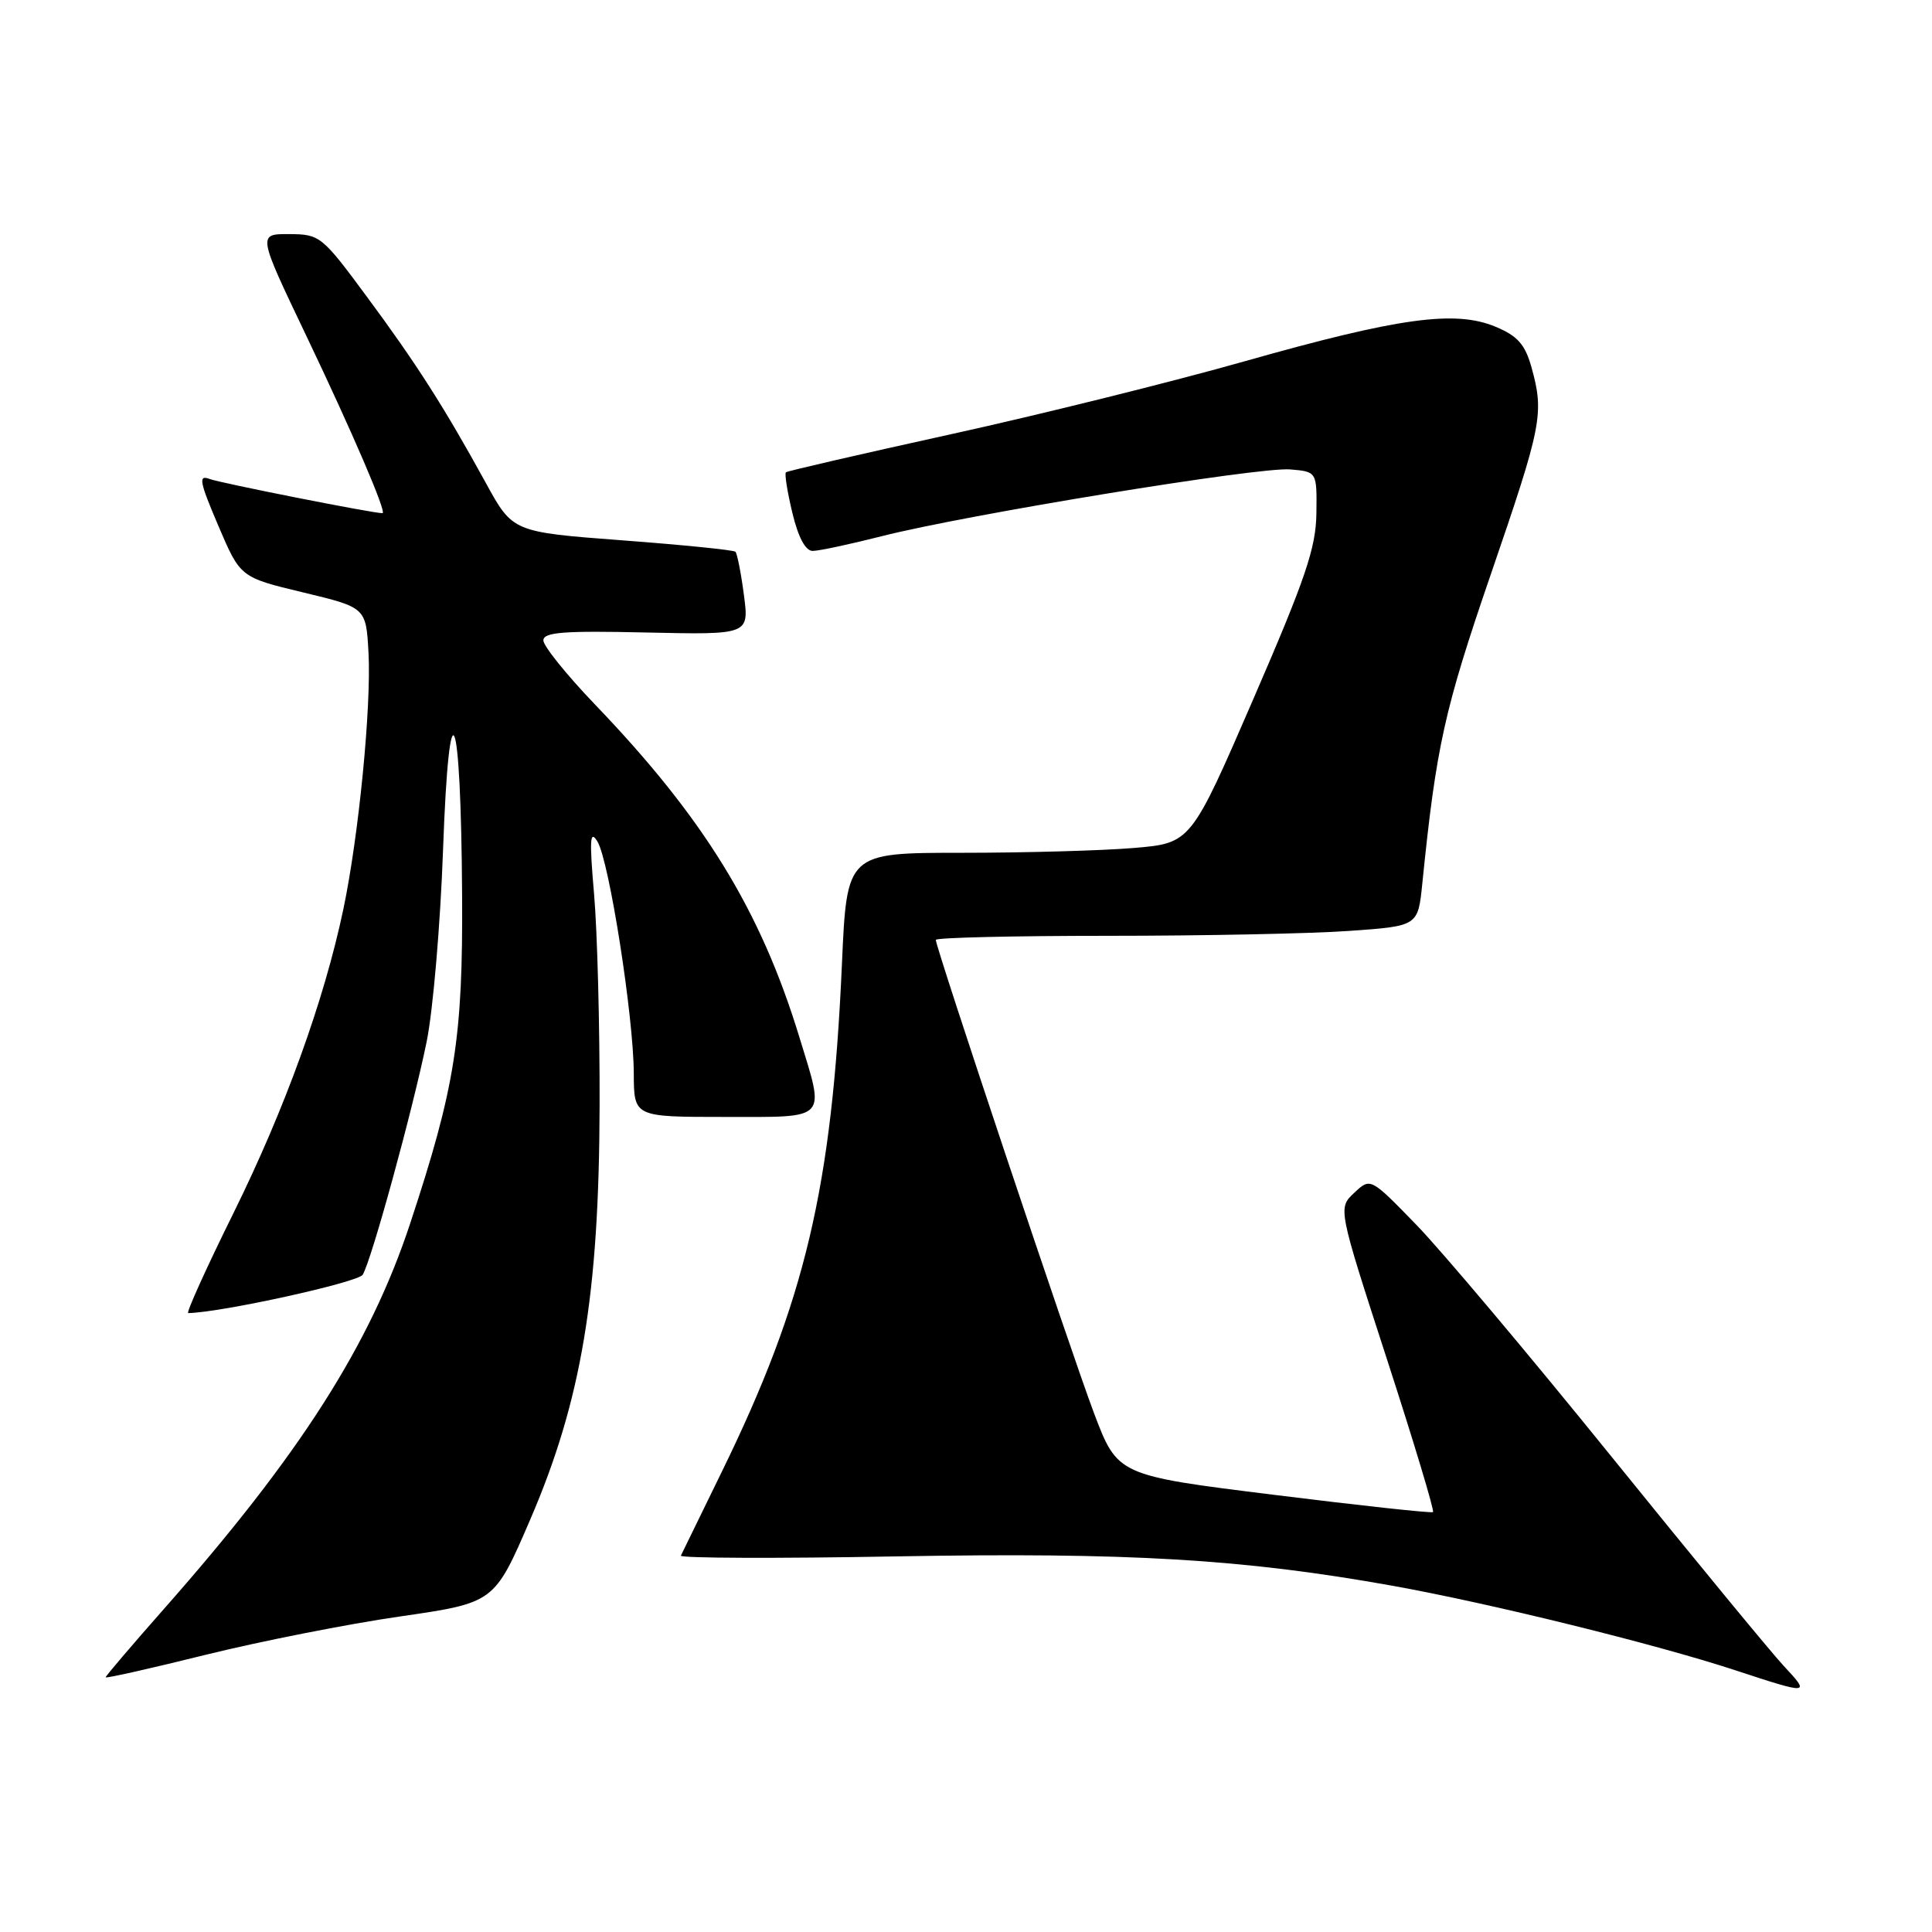 <?xml version="1.0" encoding="UTF-8" standalone="no"?>
<!DOCTYPE svg PUBLIC "-//W3C//DTD SVG 1.1//EN" "http://www.w3.org/Graphics/SVG/1.1/DTD/svg11.dtd" >
<svg xmlns="http://www.w3.org/2000/svg" xmlns:xlink="http://www.w3.org/1999/xlink" version="1.1" viewBox="0 0 256 256">
 <g >
 <path fill="currentColor"
d=" M 236.36 220.75 C 234.69 218.96 224.41 206.47 213.52 193.00 C 202.63 179.53 190.99 165.70 187.65 162.27 C 181.59 156.03 181.59 156.03 179.44 158.06 C 177.28 160.08 177.28 160.08 183.77 180.08 C 187.34 191.08 190.09 200.20 189.88 200.36 C 189.67 200.52 180.18 199.49 168.79 198.07 C 148.08 195.50 148.08 195.50 144.94 187.19 C 141.86 179.03 124.00 125.60 124.00 124.54 C 124.00 124.24 134.28 124.00 146.85 124.00 C 159.41 124.00 173.79 123.71 178.79 123.35 C 187.89 122.71 187.89 122.71 188.46 117.10 C 190.31 98.85 191.37 94.08 197.54 76.10 C 204.33 56.32 204.63 54.81 202.93 48.67 C 202.08 45.64 201.10 44.52 198.18 43.30 C 192.83 41.06 185.39 42.08 165.00 47.85 C 155.38 50.58 137.82 54.94 126.00 57.54 C 114.17 60.14 104.34 62.41 104.14 62.58 C 103.94 62.75 104.32 65.17 104.99 67.95 C 105.77 71.20 106.73 73.00 107.68 73.00 C 108.50 73.00 112.62 72.12 116.83 71.05 C 128.07 68.19 166.83 61.85 170.95 62.20 C 174.50 62.50 174.50 62.50 174.43 68.00 C 174.37 72.60 173.00 76.64 166.08 92.61 C 157.80 111.72 157.80 111.72 150.25 112.36 C 146.10 112.71 135.84 113.00 127.45 113.00 C 112.21 113.00 112.21 113.00 111.56 127.75 C 110.25 157.36 106.69 172.41 95.67 194.96 C 92.84 200.76 90.39 205.78 90.22 206.13 C 90.05 206.47 102.91 206.52 118.79 206.23 C 149.52 205.68 164.71 206.58 184.45 210.11 C 197.42 212.44 219.36 217.84 230.00 221.34 C 239.80 224.56 239.91 224.55 236.36 220.75 Z  M 53.00 214.19 C 65.50 212.38 65.50 212.38 70.24 201.39 C 77.04 185.61 79.39 171.60 79.45 146.50 C 79.48 136.05 79.15 123.45 78.72 118.50 C 78.09 111.23 78.17 109.88 79.16 111.50 C 80.72 114.06 83.96 134.72 83.98 142.25 C 84.00 148.00 84.00 148.00 96.00 148.00 C 109.90 148.00 109.34 148.60 105.90 137.36 C 100.77 120.59 93.27 108.39 78.85 93.36 C 75.08 89.43 72.00 85.60 72.00 84.86 C 72.00 83.77 74.67 83.56 85.63 83.81 C 99.27 84.11 99.27 84.11 98.57 78.82 C 98.19 75.92 97.68 73.35 97.45 73.11 C 97.22 72.88 90.48 72.20 82.49 71.60 C 67.94 70.50 67.94 70.50 64.38 64.00 C 58.89 54.00 55.21 48.23 48.58 39.27 C 42.66 31.26 42.39 31.04 38.32 31.02 C 34.14 31.00 34.14 31.00 40.57 44.46 C 46.73 57.36 51.30 68.00 50.68 68.00 C 49.36 68.00 29.11 63.99 27.75 63.46 C 26.26 62.89 26.44 63.84 28.92 69.64 C 31.84 76.50 31.84 76.50 40.17 78.50 C 48.50 80.50 48.50 80.50 48.83 86.50 C 49.21 93.66 47.54 110.76 45.49 120.50 C 42.95 132.57 37.74 146.97 30.94 160.73 C 27.33 168.03 24.63 174.00 24.94 173.99 C 29.28 173.92 47.42 169.93 48.06 168.91 C 49.21 167.04 54.67 147.15 56.54 138.00 C 57.38 133.87 58.36 122.40 58.71 112.50 C 59.53 89.80 61.08 93.51 61.23 118.50 C 61.35 137.50 60.32 144.05 54.34 162.14 C 49.03 178.23 39.74 192.78 21.75 213.16 C 17.49 217.99 14.00 222.08 14.00 222.25 C 14.00 222.42 19.96 221.08 27.25 219.27 C 34.54 217.47 46.12 215.18 53.00 214.19 Z "/>
</g>
</svg>